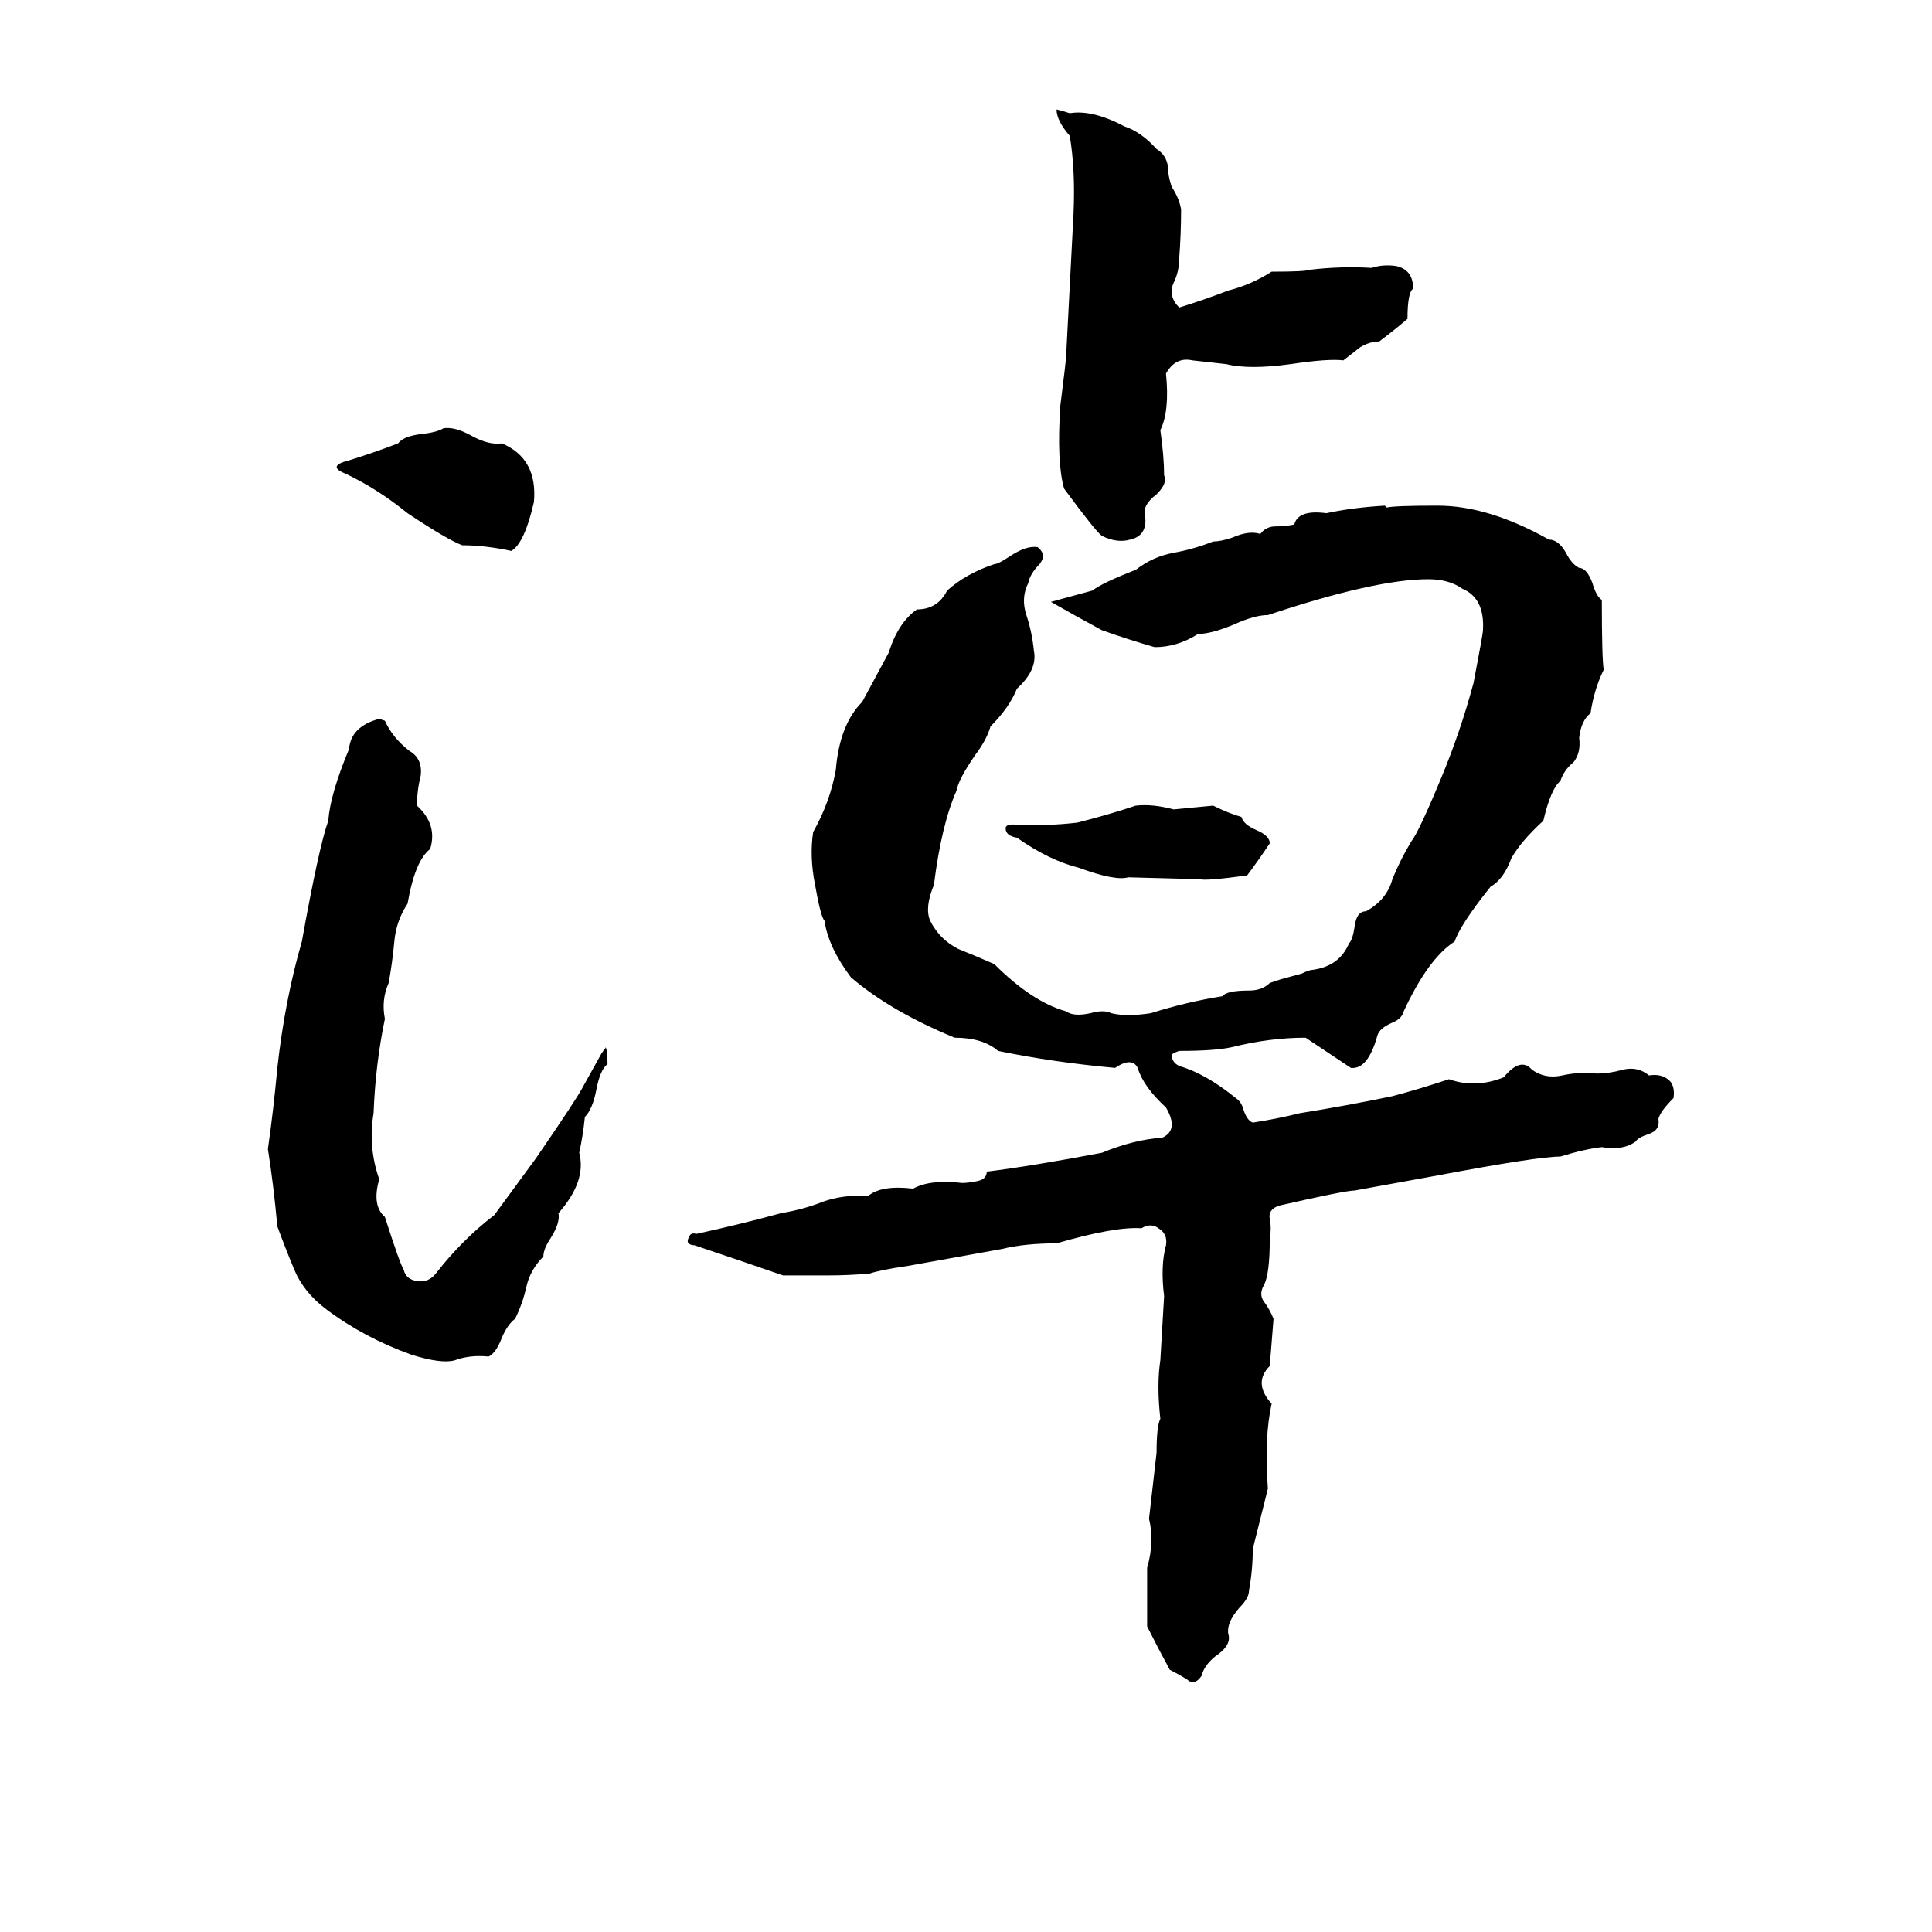 <svg xmlns="http://www.w3.org/2000/svg" viewBox="0 -800 1024 1024">
	<path fill="#000000" d="M560 -742Q564 -741 567 -740Q579 -742 596 -733Q605 -730 613 -721Q618 -718 619 -712Q619 -707 621 -701Q625 -695 626 -689Q626 -676 625 -663Q625 -656 622 -650Q619 -643 625 -637Q638 -641 651 -646Q663 -649 674 -656Q692 -656 694 -657Q711 -659 727 -658Q733 -660 740 -659Q749 -657 749 -647Q746 -645 746 -631Q739 -625 731 -619Q726 -619 721 -616L712 -609Q704 -610 684 -607Q662 -604 650 -607Q641 -608 632 -609Q623 -611 618 -602Q620 -582 615 -572Q617 -558 617 -548Q619 -544 613 -538Q605 -532 607 -526Q608 -516 599 -514Q592 -512 584 -516Q581 -518 564 -541Q560 -555 562 -585Q565 -609 565 -610Q567 -648 569 -687Q570 -710 567 -728Q560 -736 560 -742ZM235 -573Q241 -574 250 -569Q259 -564 266 -565Q285 -557 283 -534Q278 -512 271 -508Q257 -511 245 -511Q237 -514 216 -528Q200 -541 183 -549Q173 -553 185 -556Q198 -560 211 -565Q214 -569 224 -570Q232 -571 235 -573ZM734 -532L735 -531Q739 -532 762 -532Q789 -532 821 -514Q826 -514 830 -507Q833 -501 837 -499Q841 -499 844 -491Q846 -484 849 -482Q849 -451 850 -445Q845 -435 843 -422Q838 -418 837 -409Q838 -401 834 -396Q829 -392 827 -386Q822 -382 818 -365Q806 -354 801 -345Q797 -334 790 -330Q774 -310 771 -301Q757 -292 744 -264Q743 -260 738 -258Q731 -255 730 -251Q725 -233 716 -234Q704 -242 692 -250Q673 -250 653 -245Q644 -243 625 -243Q622 -242 621 -241Q621 -237 625 -235Q639 -231 655 -218Q658 -216 659 -212Q661 -206 664 -205Q677 -207 689 -210Q714 -214 738 -219Q753 -223 768 -228Q782 -223 797 -229Q806 -240 812 -233Q819 -228 828 -230Q837 -232 846 -231Q853 -231 860 -233Q868 -235 874 -230Q880 -231 884 -228Q888 -225 887 -218Q880 -211 879 -207Q880 -201 874 -199Q868 -197 867 -195Q860 -190 849 -192Q840 -191 827 -187Q815 -187 762 -177Q740 -173 718 -169Q713 -169 678 -161Q672 -159 673 -154Q674 -149 673 -143Q673 -125 670 -119Q667 -114 670 -110Q673 -106 675 -101Q674 -88 673 -76Q664 -67 674 -56Q670 -38 672 -11Q668 5 664 21Q664 32 662 43Q662 47 657 52Q650 60 651 66Q653 72 644 78Q638 83 637 88Q633 94 629 90Q624 87 620 85Q614 74 608 62Q608 47 608 31Q612 17 609 5Q611 -12 613 -30Q613 -44 615 -48Q613 -66 615 -79Q616 -96 617 -113Q615 -129 618 -140Q619 -146 614 -149Q610 -152 605 -149Q591 -150 560 -141Q543 -141 531 -138L481 -129Q467 -127 461 -125Q450 -124 439 -124Q427 -124 415 -124Q392 -132 368 -140Q366 -140 365 -141Q364 -142 365 -144Q366 -147 369 -146Q392 -151 414 -157Q426 -159 436 -163Q447 -167 460 -166Q467 -172 484 -170Q493 -175 510 -173Q513 -173 518 -174Q523 -175 523 -179Q547 -182 584 -189Q601 -196 616 -197Q625 -201 618 -213Q606 -224 603 -234Q600 -240 591 -234Q558 -237 529 -243Q521 -250 506 -250Q472 -264 451 -282Q439 -298 437 -312Q435 -314 432 -331Q429 -346 431 -359Q440 -375 443 -392Q445 -416 457 -428Q464 -441 471 -454Q476 -470 486 -477Q497 -477 502 -487Q512 -496 527 -501Q529 -501 535 -505Q544 -511 550 -510Q555 -506 551 -501Q546 -496 545 -491Q541 -483 544 -474Q547 -465 548 -455Q550 -445 539 -435Q535 -425 525 -415Q523 -408 517 -400Q508 -387 507 -381Q499 -363 495 -331Q490 -319 493 -312Q498 -302 508 -297Q518 -293 527 -289Q547 -269 565 -264Q569 -261 578 -263Q585 -265 589 -263Q597 -261 610 -263Q629 -269 648 -272Q650 -275 662 -275Q669 -275 673 -279Q676 -280 679 -281L690 -284Q694 -286 696 -286Q710 -288 715 -300Q717 -302 718 -309Q719 -317 724 -317Q735 -323 738 -334Q742 -344 748 -354Q752 -359 764 -388Q774 -412 781 -438Q786 -464 786 -466Q787 -483 775 -488Q768 -493 757 -493Q729 -493 672 -474Q665 -474 654 -469Q642 -464 635 -464Q624 -457 612 -457Q598 -461 584 -466Q571 -473 557 -481Q568 -484 579 -487Q584 -491 602 -498Q611 -505 622 -507Q633 -509 643 -513Q647 -513 653 -515Q662 -519 668 -517Q671 -521 676 -521Q681 -521 686 -522Q688 -530 703 -528Q717 -531 734 -532ZM201 -419L204 -418Q208 -409 217 -402Q224 -398 223 -389Q221 -381 221 -373Q232 -363 228 -350Q220 -344 216 -321Q210 -312 209 -301Q208 -290 206 -279Q202 -270 204 -260Q199 -236 198 -210Q195 -192 201 -175Q197 -161 204 -155Q212 -130 214 -127Q215 -122 221 -121Q227 -120 231 -125Q245 -143 262 -156Q273 -171 284 -186Q306 -218 309 -224Q314 -233 319 -242Q320 -243 320 -244Q321 -244 321 -245Q322 -243 322 -236Q318 -233 316 -222Q314 -212 310 -208Q309 -198 307 -189Q311 -174 296 -157Q297 -152 292 -144Q288 -138 288 -134Q281 -127 279 -118Q277 -109 273 -101Q269 -98 266 -91Q263 -83 259 -81Q249 -82 241 -79Q234 -77 218 -82Q193 -91 173 -106Q161 -115 156 -127Q151 -139 147 -150Q145 -172 142 -191Q145 -212 147 -234Q151 -270 160 -301Q169 -351 174 -365Q175 -379 185 -403Q186 -415 201 -419ZM602 -373Q611 -374 622 -371Q633 -372 643 -373Q651 -369 658 -367Q659 -363 666 -360Q673 -357 673 -353Q667 -344 661 -336Q639 -333 636 -334L598 -335Q591 -333 572 -340Q556 -344 539 -356Q533 -357 533 -361Q533 -363 537 -363Q554 -362 571 -364Q587 -368 602 -373Z"/>
</svg>